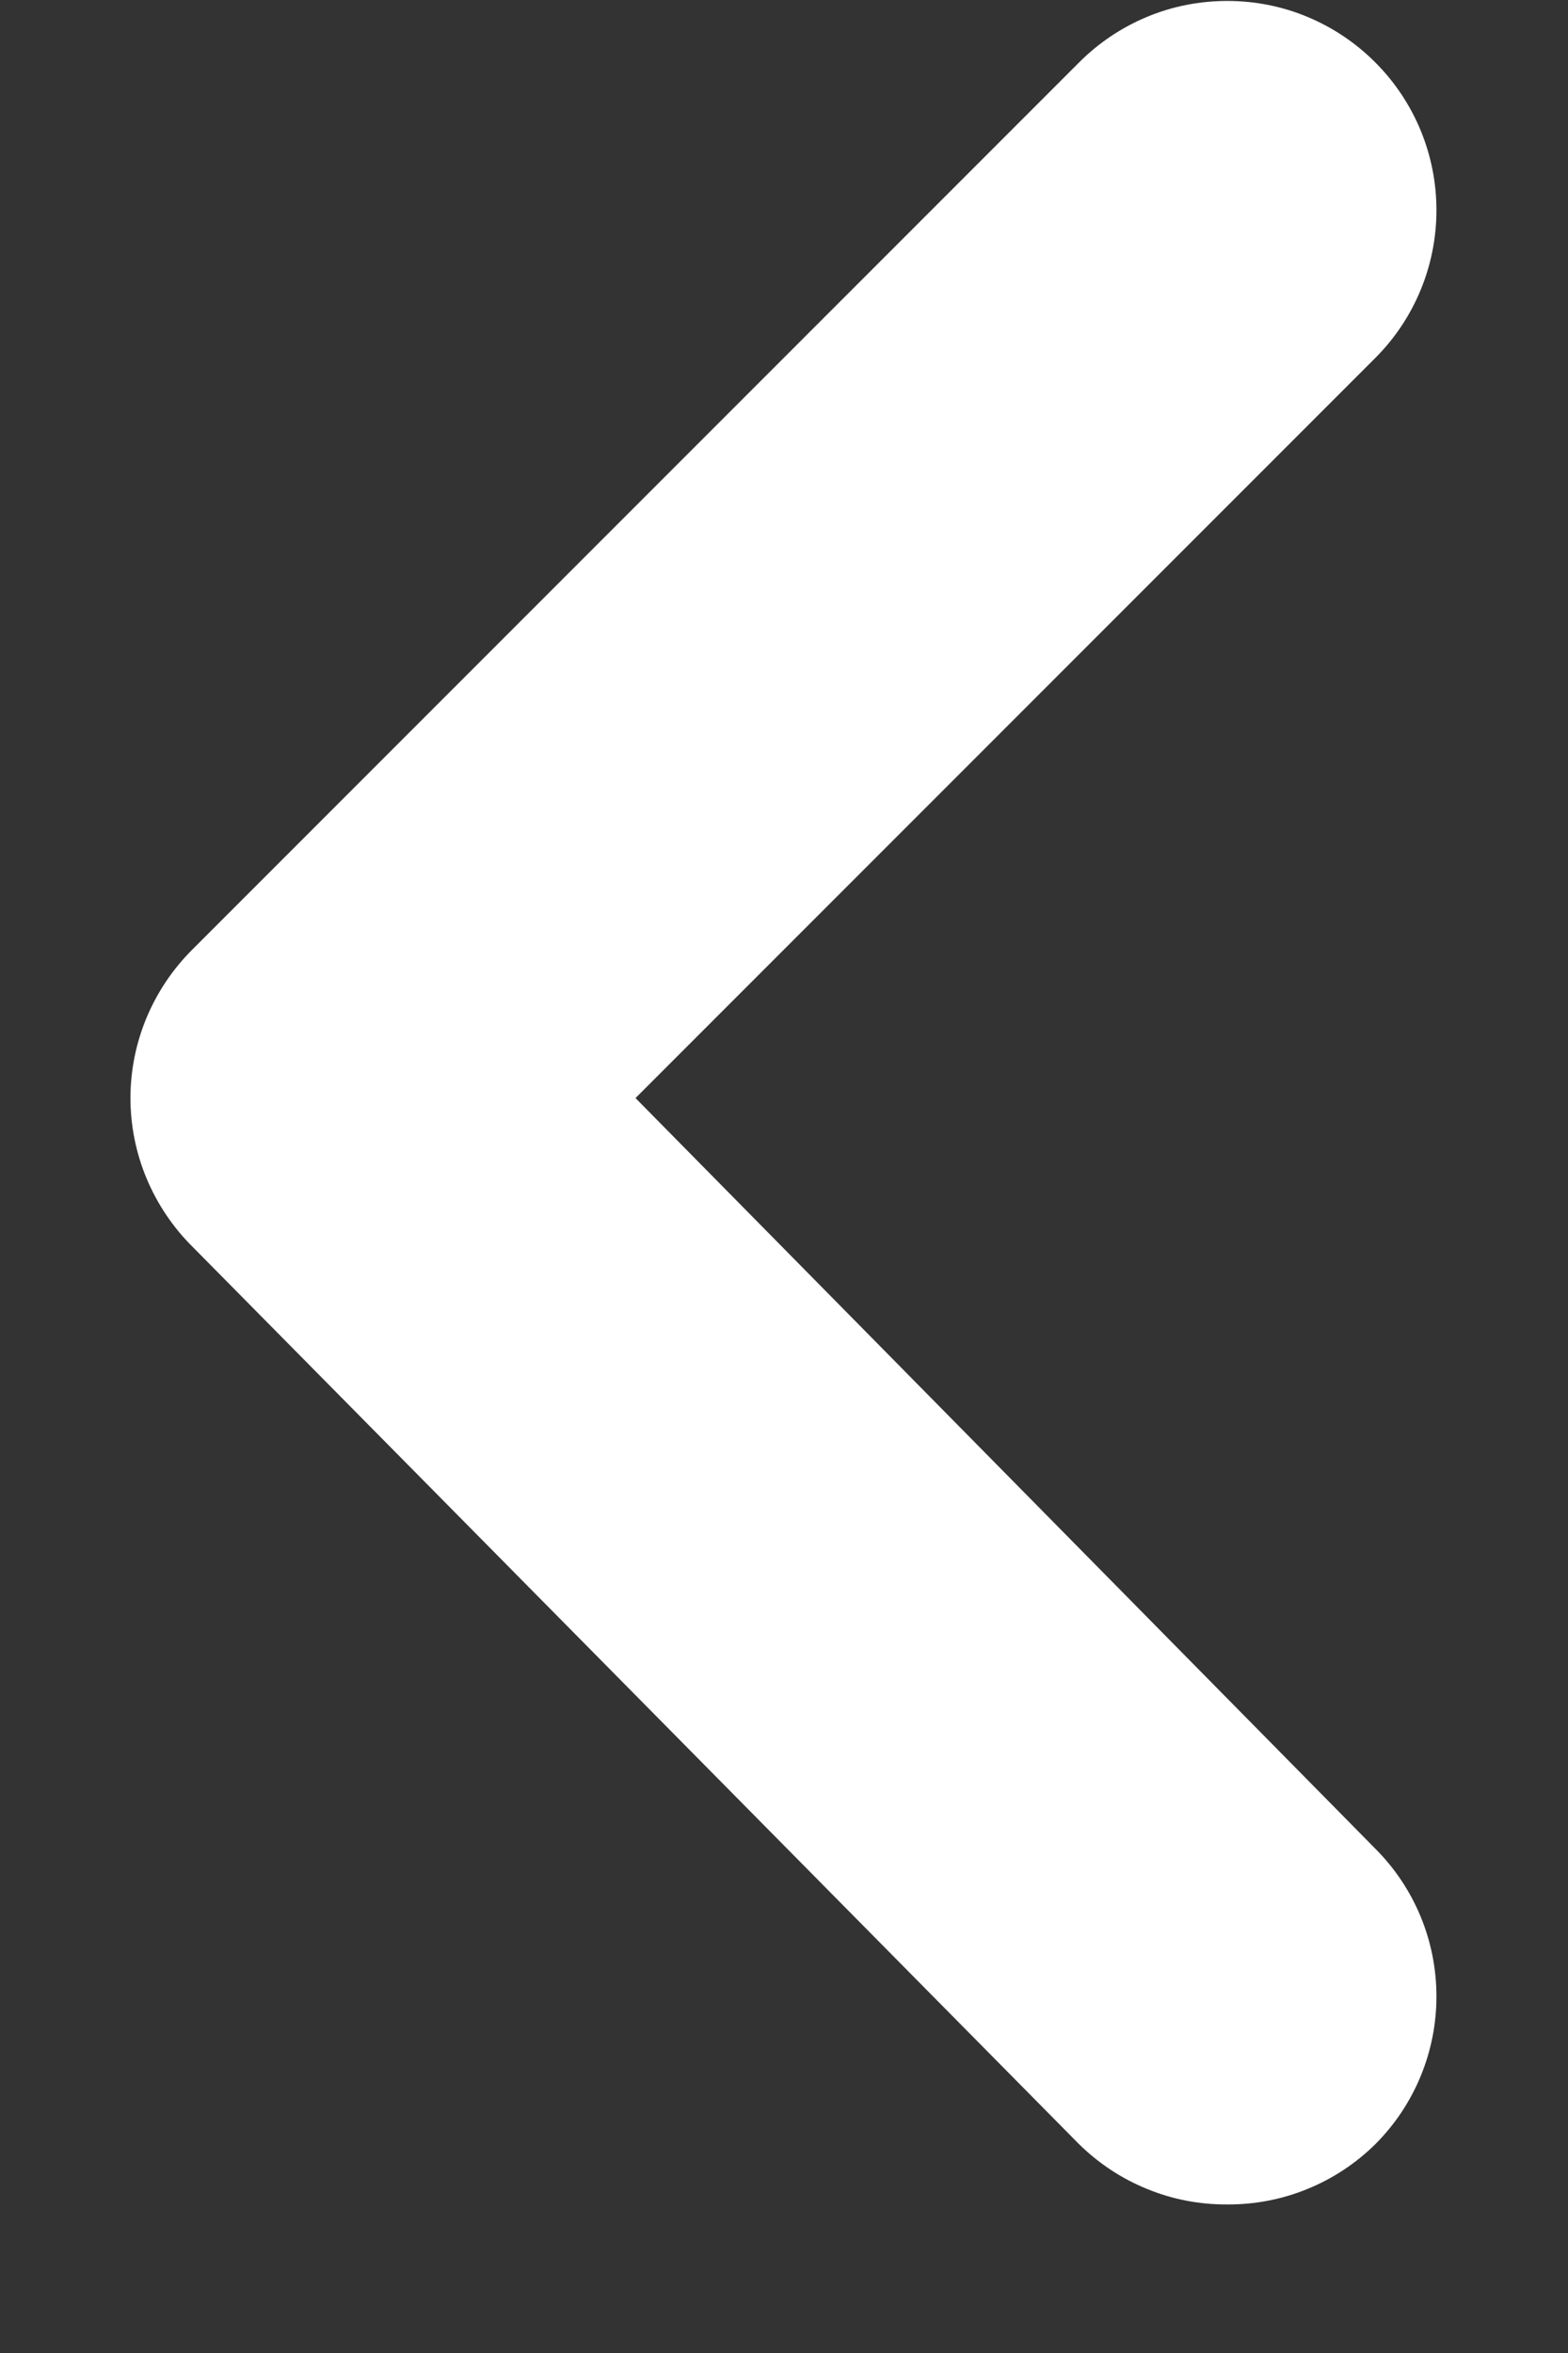<svg width="10" height="15" viewBox="0 0 10 15" fill="none" xmlns="http://www.w3.org/2000/svg">
<rect x="0" y="0" width="10" height="15" fill="#333333" stroke="none"/>
<path d="M4.053 7L8.773 2.28C9.022 2.03 9.161 1.692 9.161 1.34C9.161 0.988 9.022 0.65 8.773 0.4C8.649 0.275 8.502 0.176 8.339 0.108C8.177 0.04 8.003 0.006 7.827 0.006C7.651 0.006 7.476 0.04 7.314 0.108C7.151 0.176 7.004 0.275 6.88 0.4L1.227 6.053C1.102 6.177 1.003 6.325 0.935 6.487C0.867 6.65 0.832 6.824 0.832 7C0.832 7.176 0.867 7.35 0.935 7.513C1.003 7.675 1.102 7.823 1.227 7.947L6.88 13.667C7.005 13.79 7.152 13.888 7.315 13.954C7.477 14.021 7.651 14.054 7.827 14.053C8.002 14.054 8.176 14.021 8.339 13.954C8.501 13.888 8.649 13.79 8.773 13.667C9.022 13.417 9.161 13.079 9.161 12.727C9.161 12.374 9.022 12.037 8.773 11.787L4.053 7Z" fill="white"/>
</svg>
